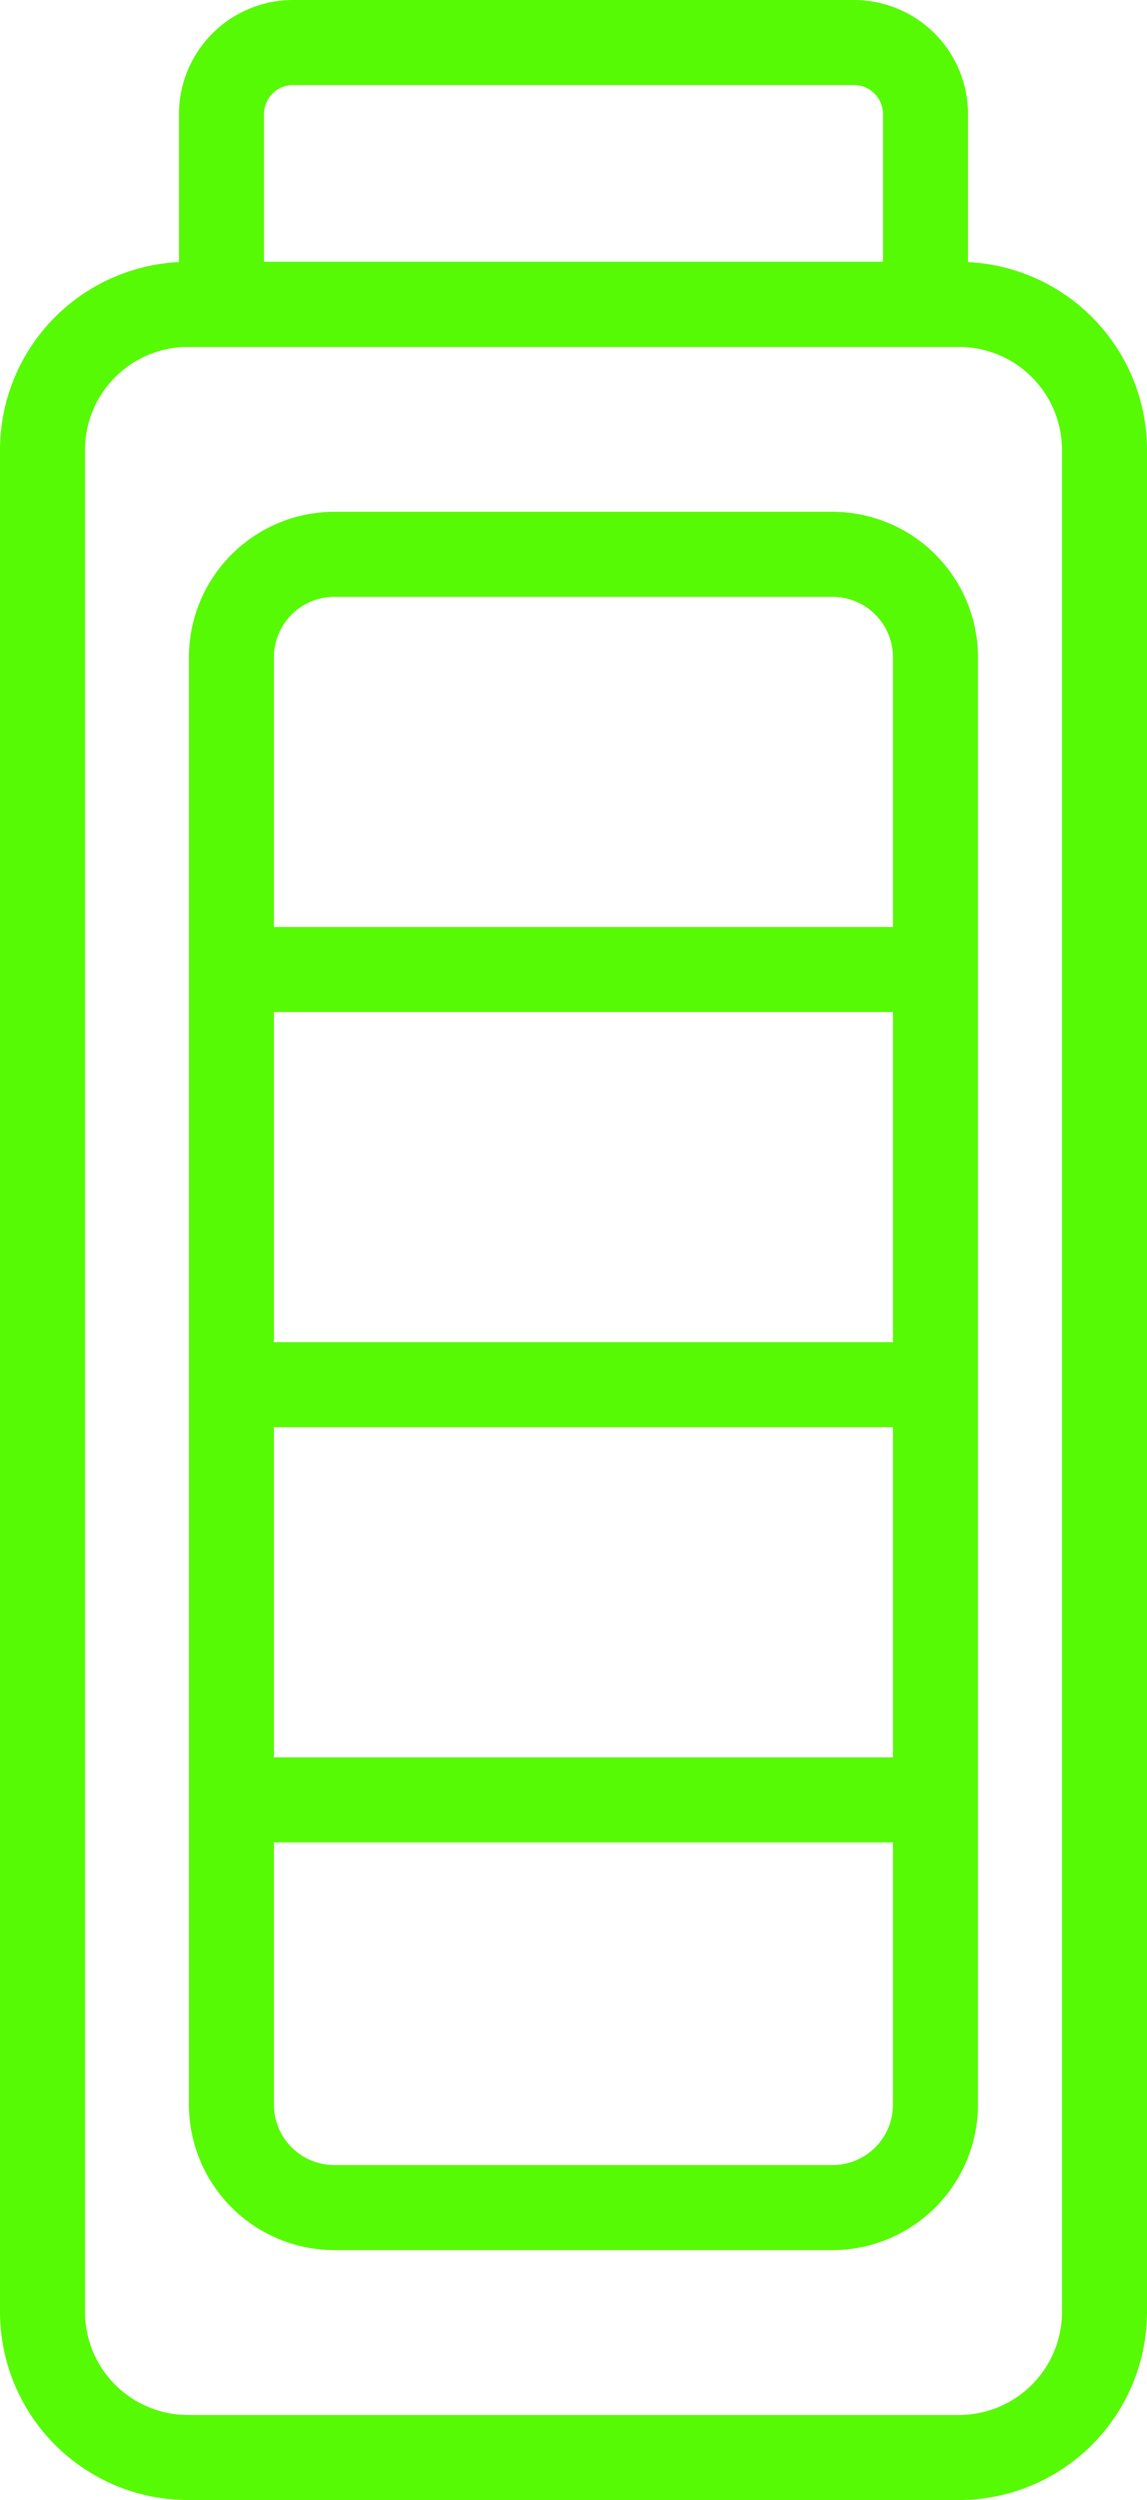 <?xml version="1.0" encoding="UTF-8" standalone="no"?>
<svg
   id="Слой_1"
   data-name="Слой 1"
   viewBox="0 0 512.66 1117"
   version="1.1"
   sodipodi:docname="B21ds-battery-icon.svg"
   width="512.66"
   height="1117"
   inkscape:version="1.2.2 (b0a84865, 2022-12-01)"
   xmlns:inkscape="http://www.inkscape.org/namespaces/inkscape"
   xmlns:sodipodi="http://sodipodi.sourceforge.net/DTD/sodipodi-0.dtd"
   xmlns="http://www.w3.org/2000/svg"
   xmlns:svg="http://www.w3.org/2000/svg">
  <sodipodi:namedview
     id="namedview149"
     pagecolor="#ffffff"
     bordercolor="#000000"
     borderopacity="0.25"
     inkscape:showpageshadow="2"
     inkscape:pageopacity="0.0"
     inkscape:pagecheckerboard="0"
     inkscape:deskcolor="#d1d1d1"
     showgrid="false"
     inkscape:zoom="0.30729167"
     inkscape:cx="-26.033898"
     inkscape:cy="559.72881"
     inkscape:window-width="1801"
     inkscape:window-height="848"
     inkscape:window-x="0"
     inkscape:window-y="25"
     inkscape:window-maximized="0"
     inkscape:current-layer="Слой_1" />
  <defs
     id="defs134">
    <style
       id="style132">.cls-1{fill:#56fa05;}</style>
  </defs>
  <g
     id="g432"
     transform="rotate(-90,556.915,684.585)">
    <path
       class="cls-1"
       d="m 1040.5,640.33 h -832 a 84.09,84.09 0 0 1 -84,-84 V 211.67 a 84.09,84.09 0 0 1 84,-84 h 832 a 84.09,84.09 0 0 1 84,84 v 344.66 a 84.09,84.09 0 0 1 -84,84 z m -832,-474.66 a 46.06,46.06 0 0 0 -46,46 v 344.66 a 46.06,46.06 0 0 0 46,46 h 832 a 46.06,46.06 0 0 0 46,-46 V 211.67 a 46.06,46.06 0 0 0 -46,-46 z"
       id="path136" />
    <path
       class="cls-1"
       d="m 1190.5,560.33 h -104 V 207.67 h 104 a 51,51 0 0 1 51,51 v 250.66 a 51,51 0 0 1 -51,51 z m -66,-38 h 66 a 13,13 0 0 0 13,-13 V 258.67 a 13,13 0 0 0 -13,-13 h -66 z"
       id="path138" />
    <path
       class="cls-1"
       d="M 947.83,564.78 H 301.17 a 65.08,65.08 0 0 1 -65,-65 V 277.11 a 65.08,65.08 0 0 1 65,-65 h 646.66 a 65.08,65.08 0 0 1 65,65 v 222.67 a 65.08,65.08 0 0 1 -65,65 z M 301.17,250.11 a 27,27 0 0 0 -27,27 v 222.67 a 27,27 0 0 0 27,27 h 646.66 a 27,27 0 0 0 27,-27 V 277.11 a 27,27 0 0 0 -27,-27 z"
       id="path140" />
    <rect
       class="cls-1"
       x="603.83"
       y="222.22"
       width="38"
       height="314.67"
       id="rect142" />
    <rect
       class="cls-1"
       x="418.33"
       y="231.11"
       width="38"
       height="314.67"
       id="rect144" />
    <rect
       class="cls-1"
       x="789.33"
       y="231.11"
       width="38"
       height="314.67"
       id="rect146" />
  </g>
</svg>
